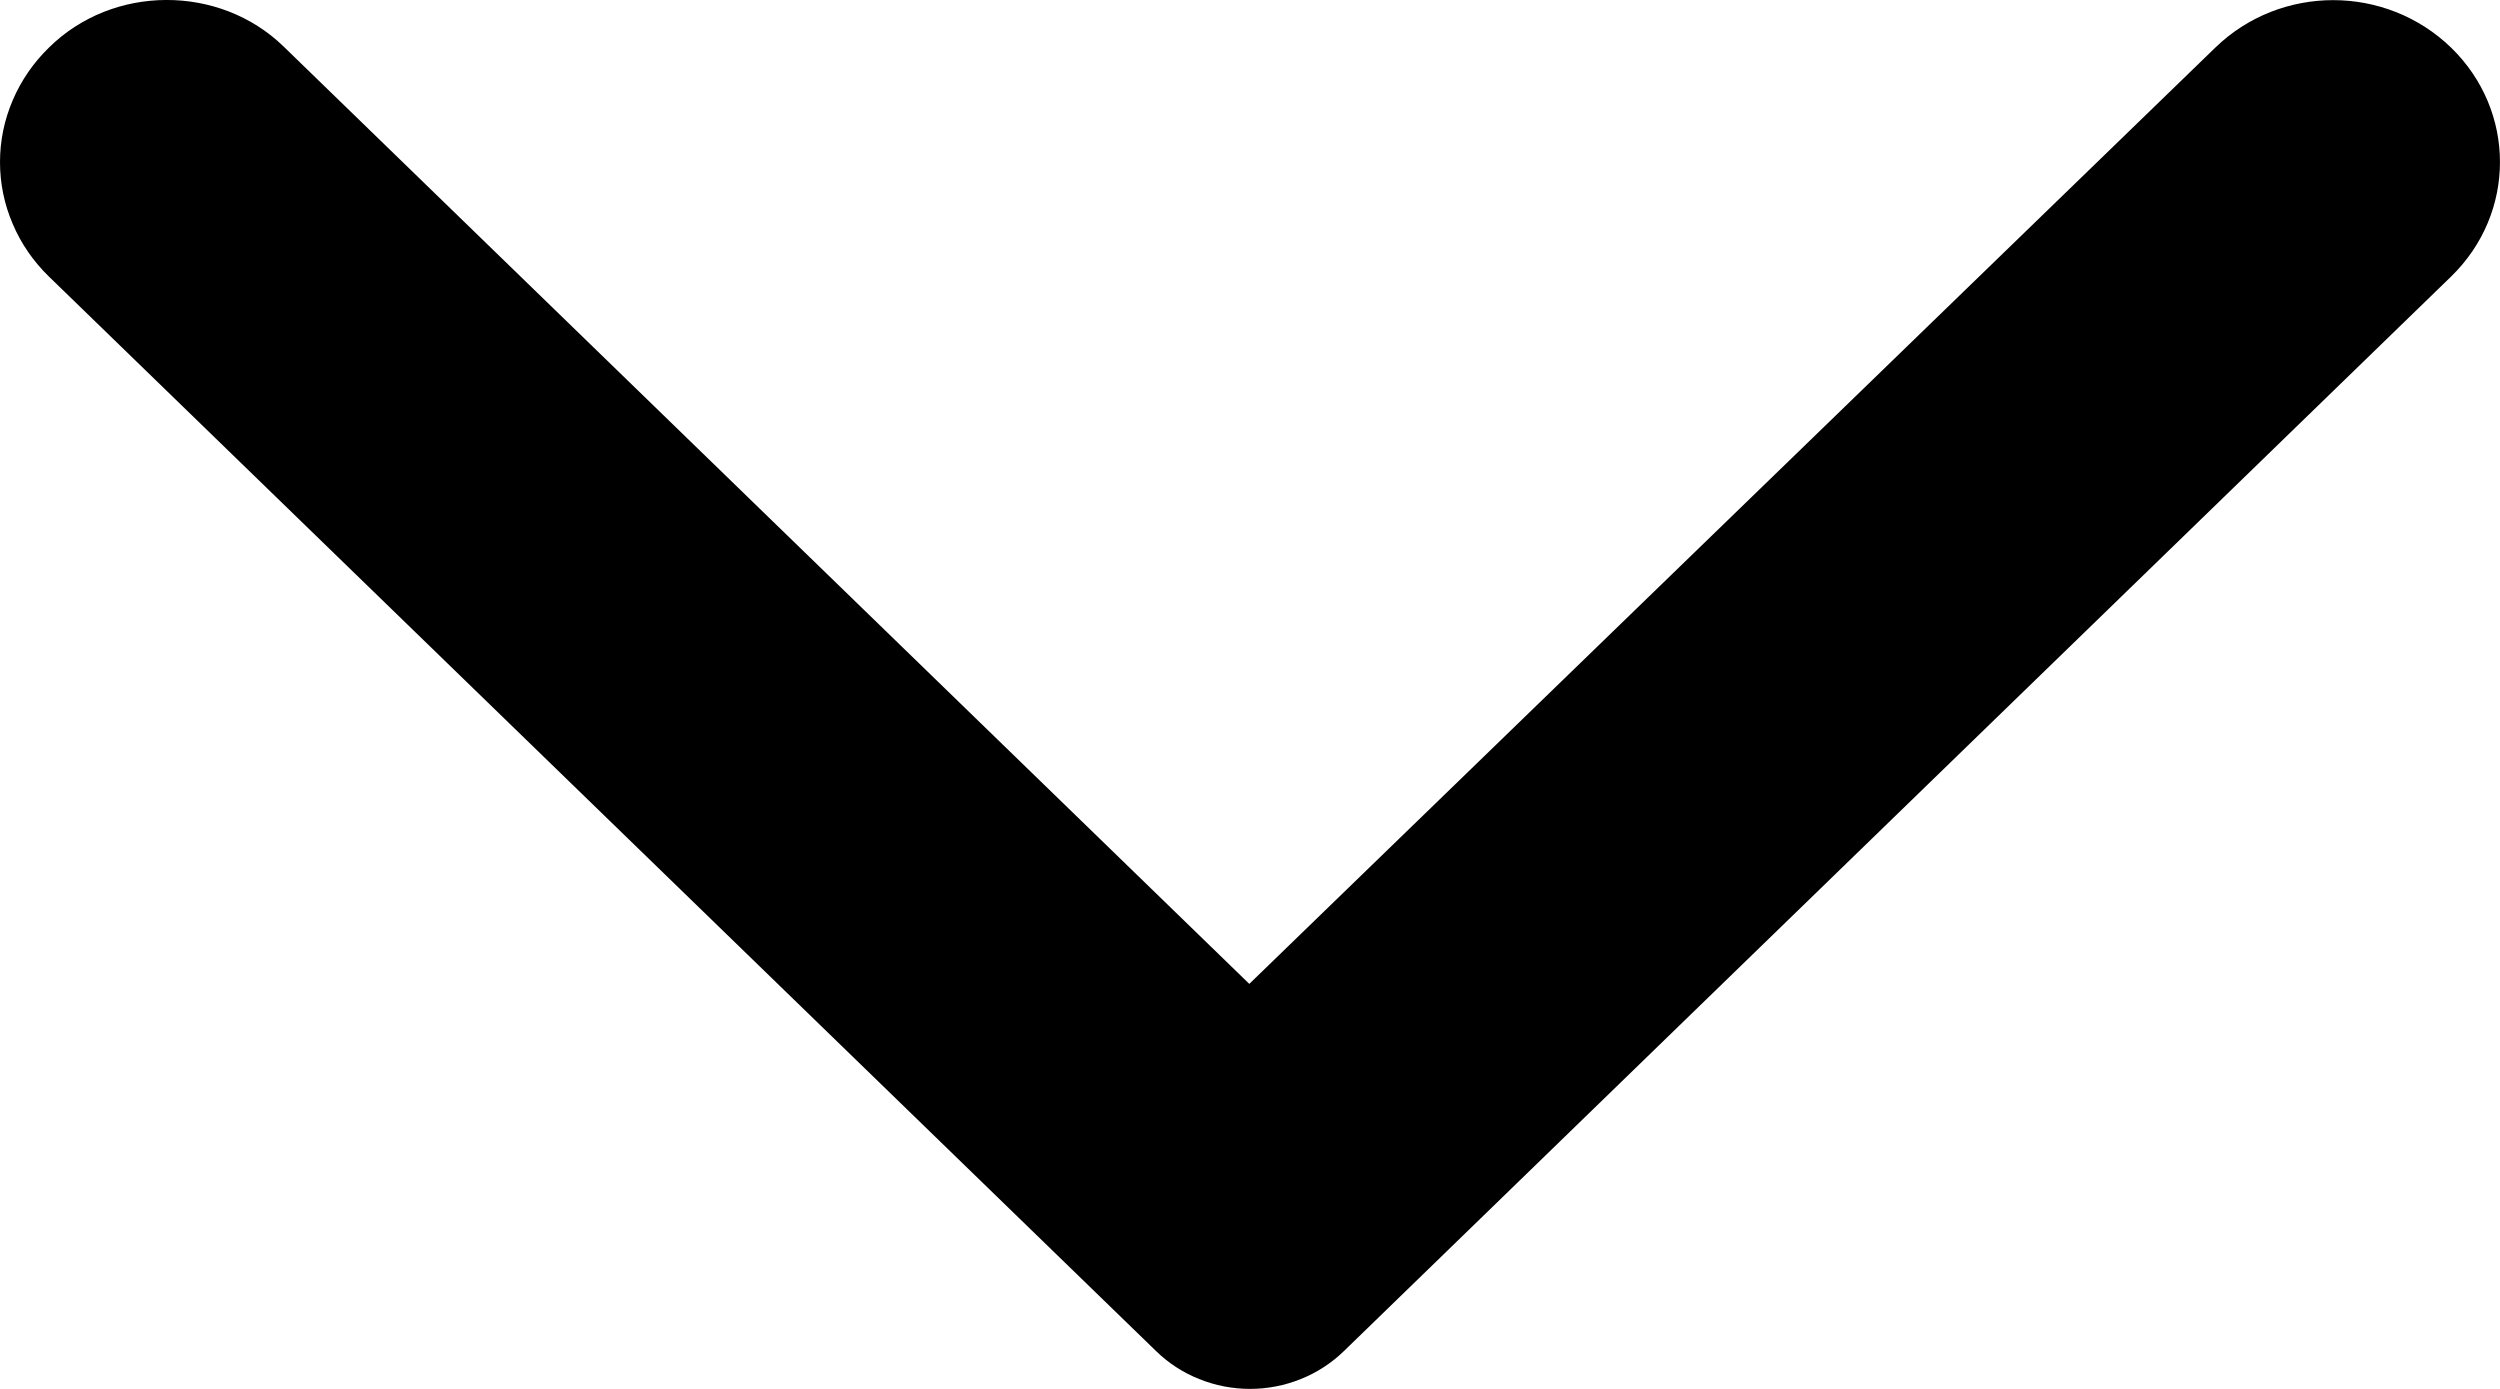 <svg width="18" height="10" viewBox="0 0 18 10" fill="none" xmlns="http://www.w3.org/2000/svg">
<path d="M0.352 0.343C0.241 0.451 0.152 0.58 0.092 0.721C0.031 0.863 0 1.014 0 1.167C0 1.32 0.031 1.472 0.092 1.613C0.152 1.755 0.241 1.883 0.352 1.991L8.324 9.728C8.412 9.814 8.518 9.883 8.634 9.929C8.75 9.976 8.874 10 9 10C9.126 10 9.25 9.976 9.366 9.929C9.482 9.883 9.587 9.814 9.676 9.728L17.648 1.991C18.117 1.535 18.117 0.799 17.648 0.343C17.177 -0.113 16.42 -0.113 15.95 0.343L8.995 7.084L2.041 0.334C1.58 -0.113 0.813 -0.113 0.352 0.343Z" fill="currentColor"/>
</svg>
